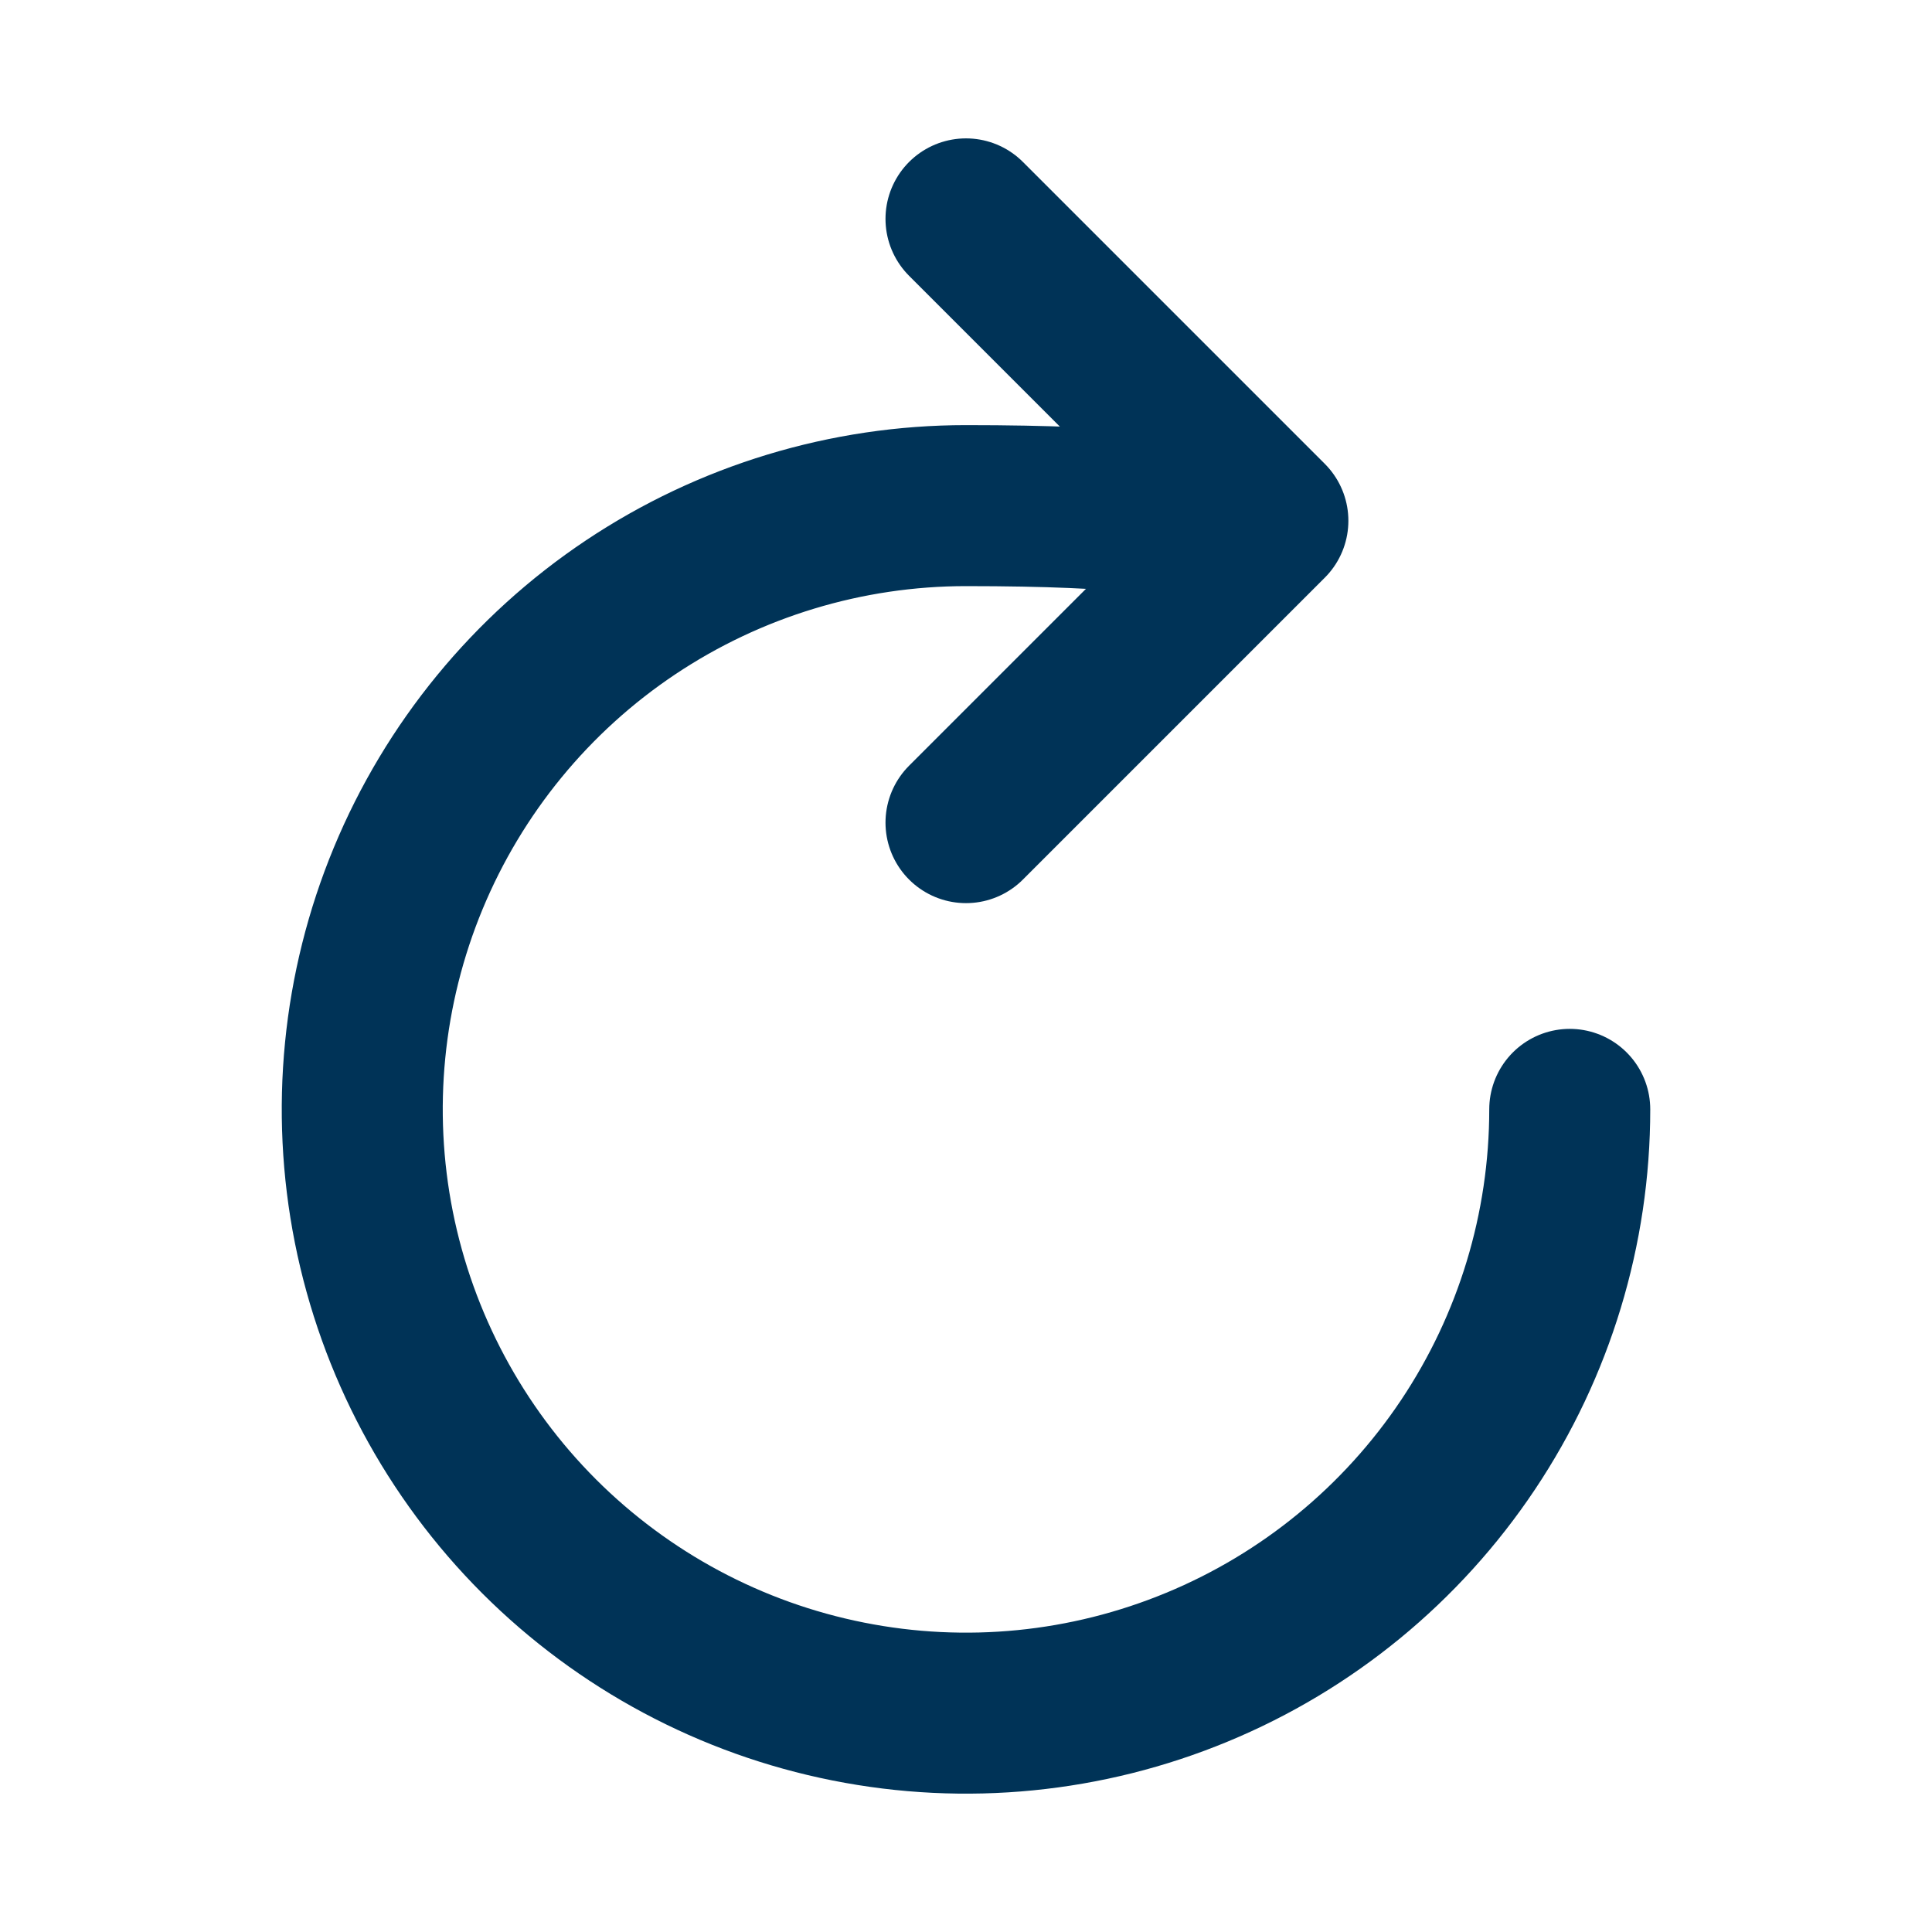 <svg width="24" height="24" viewBox="0 0 24 24" fill="none" xmlns="http://www.w3.org/2000/svg">
<path d="M15 6.844C15 6.844 16.142 6.281 12 6.281C10.517 6.281 9.067 6.721 7.833 7.545C6.6 8.369 5.639 9.541 5.071 10.911C4.503 12.282 4.355 13.79 4.644 15.244C4.934 16.699 5.648 18.036 6.697 19.085C7.746 20.133 9.082 20.848 10.537 21.137C11.992 21.427 13.5 21.278 14.87 20.71C16.241 20.143 17.412 19.181 18.236 17.948C19.06 16.715 19.5 15.265 19.5 13.781" stroke="#003357" stroke-width="2" stroke-miterlimit="10" stroke-linecap="round"/>
<path d="M12 2.719L15.75 6.469L12 10.219" stroke="#003357" stroke-width="2" stroke-linecap="round" stroke-linejoin="round"/>
</svg>
